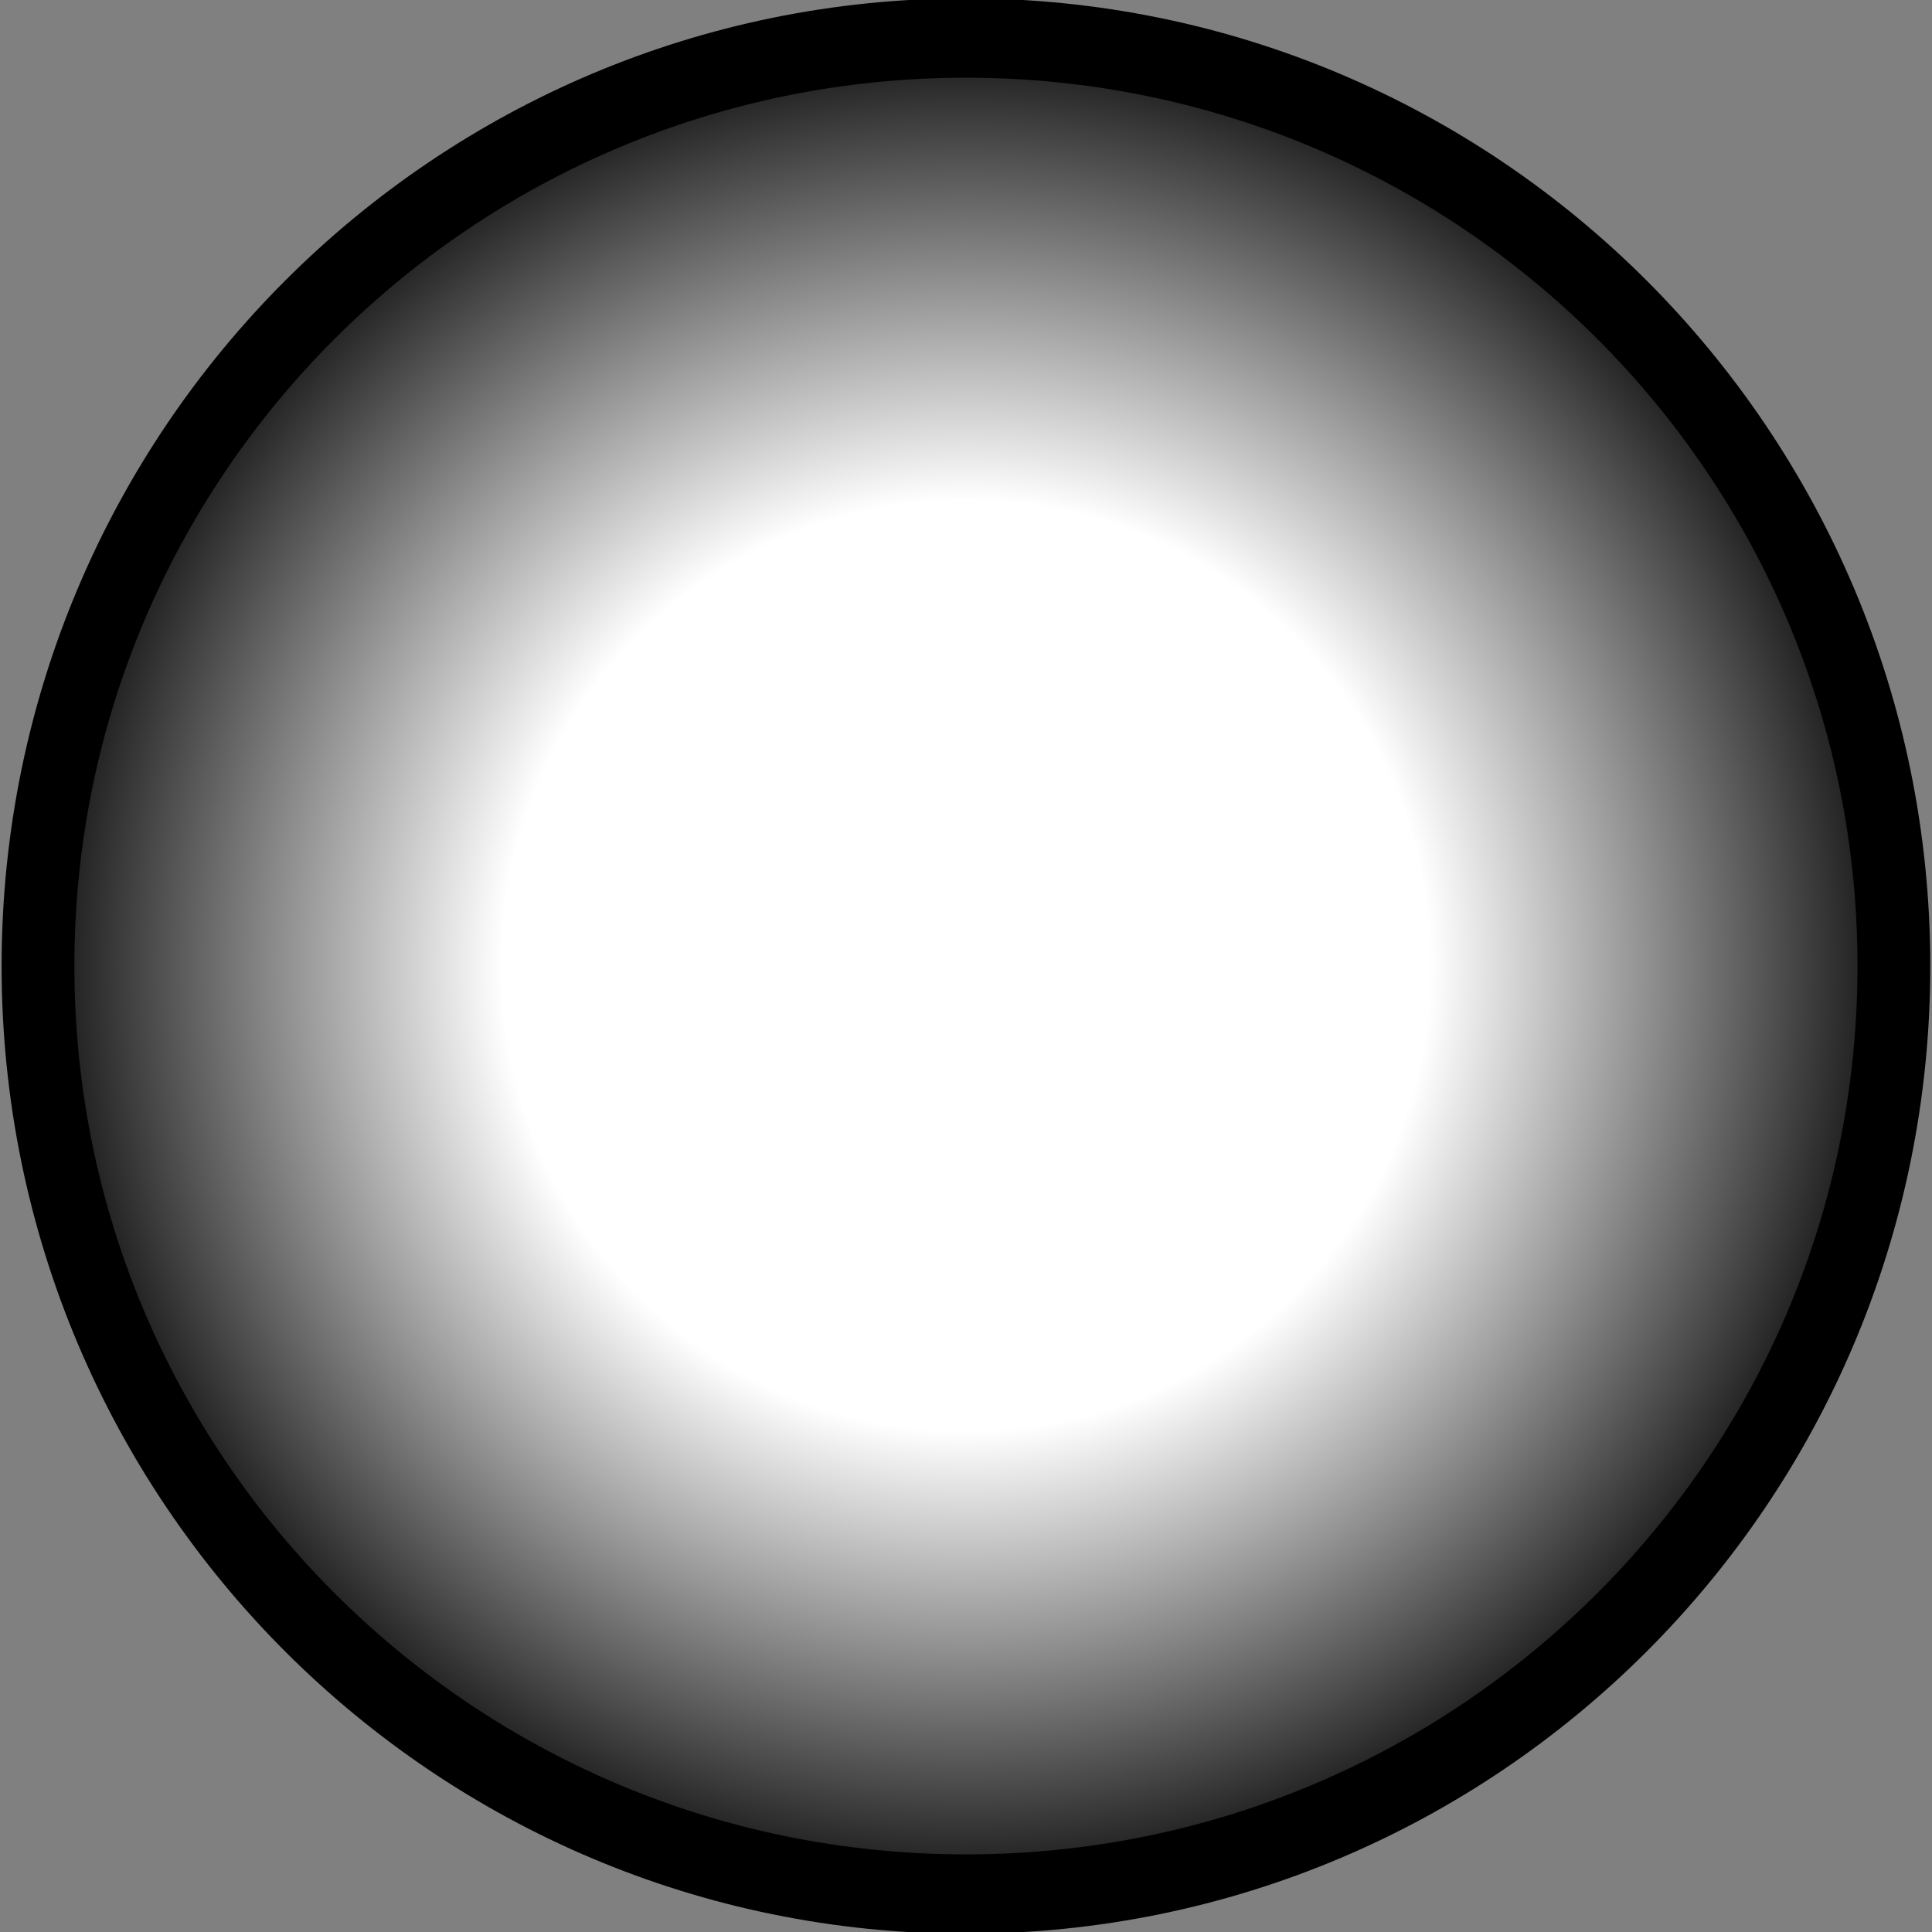 <?xml version="1.0" encoding="UTF-8" standalone="no"?>
<!-- Created with Inkscape (http://www.inkscape.org/) -->

<svg
   xmlns:dc="http://purl.org/dc/elements/1.1/"
   xmlns:cc="http://creativecommons.org/ns#"
   xmlns:rdf="http://www.w3.org/1999/02/22-rdf-syntax-ns#"
   xmlns:svg="http://www.w3.org/2000/svg"
   xmlns="http://www.w3.org/2000/svg"
   xmlns:xlink="http://www.w3.org/1999/xlink"
   xmlns:sodipodi="http://sodipodi.sourceforge.net/DTD/sodipodi-0.dtd"
   xmlns:inkscape="http://www.inkscape.org/namespaces/inkscape"
   width="128"
   height="128"
   id="svg3765"
   version="1.1"
   inkscape:version="0.48.4 r9939"
   sodipodi:docname="bulletA.svg"
   inkscape:export-filename="C:\Users\Stephen\Desktop\neonair\games\Touhou_EQG\img\bullet\bulletA.png"
   inkscape:export-xdpi="90"
   inkscape:export-ydpi="90">
  <rect width="100%" height="100%" fill="#808080" stroke="none"/>
  <defs
     id="defs3767">
    <linearGradient
       id="linearGradient4283">
      <stop
         style="stop-color:#ffffff;stop-opacity:1;"
         offset="0"
         id="stop4285" />
      <stop
         id="stop4293"
         offset="0.481"
         style="stop-color:#ffffff;stop-opacity:1;" />
      <stop
         style="stop-color:#000000;stop-opacity:1;"
         offset="1"
         id="stop4287" />
    </linearGradient>
    <radialGradient
       inkscape:collect="always"
       xlink:href="#linearGradient4283"
       id="radialGradient4291"
       cx="58.214"
       cy="55.679"
       fx="58.214"
       fy="55.679"
       r="56.044"
       gradientTransform="matrix(1,0,0,0.92,0,4.435)"
       gradientUnits="userSpaceOnUse" />
  </defs>
  <sodipodi:namedview
     id="base"
     pagecolor="#ffffff"
     bordercolor="#666666"
     borderopacity="1.0"
     inkscape:pageopacity="0.0"
     inkscape:pageshadow="2"
     inkscape:zoom="1.979899"
     inkscape:cx="-13.491409"
     inkscape:cy="51.107258"
     inkscape:document-units="px"
     inkscape:current-layer="layer1"
     showgrid="false"
     inkscape:window-width="1600"
     inkscape:window-height="878"
     inkscape:window-x="-8"
     inkscape:window-y="-8"
     inkscape:window-maximized="1" />
  <g
     inkscape:label="Layer 1"
     inkscape:groupmode="layer"
     id="layer1"
     transform="translate(0,-924.362)">
    <path
       sodipodi:type="arc"
       style="fill:url(#radialGradient4291);fill-opacity:1;stroke:#000000;stroke-width:4.23;stroke-linecap:butt;stroke-linejoin:miter;stroke-miterlimit:4;stroke-opacity:1;stroke-dasharray:none;stroke-dashoffset:14.4"
       id="path4281"
       sodipodi:cx="58.214287"
       sodipodi:cy="55.67857"
       sodipodi:rx="53.92857"
       sodipodi:ry="49.464287"
       d="m 112.143,55.679 c 0,27.318 -24.145,49.464 -53.929,49.464 -29.784,0 -53.929,-22.146 -53.929,-49.464 0,-27.318 24.145,-49.464 53.929,-49.464 29.784,0 53.929,22.146 53.929,49.464 z"
       transform="matrix(1.14,0,0,1.243,-2.368,919.156)" />
  </g>
</svg>
